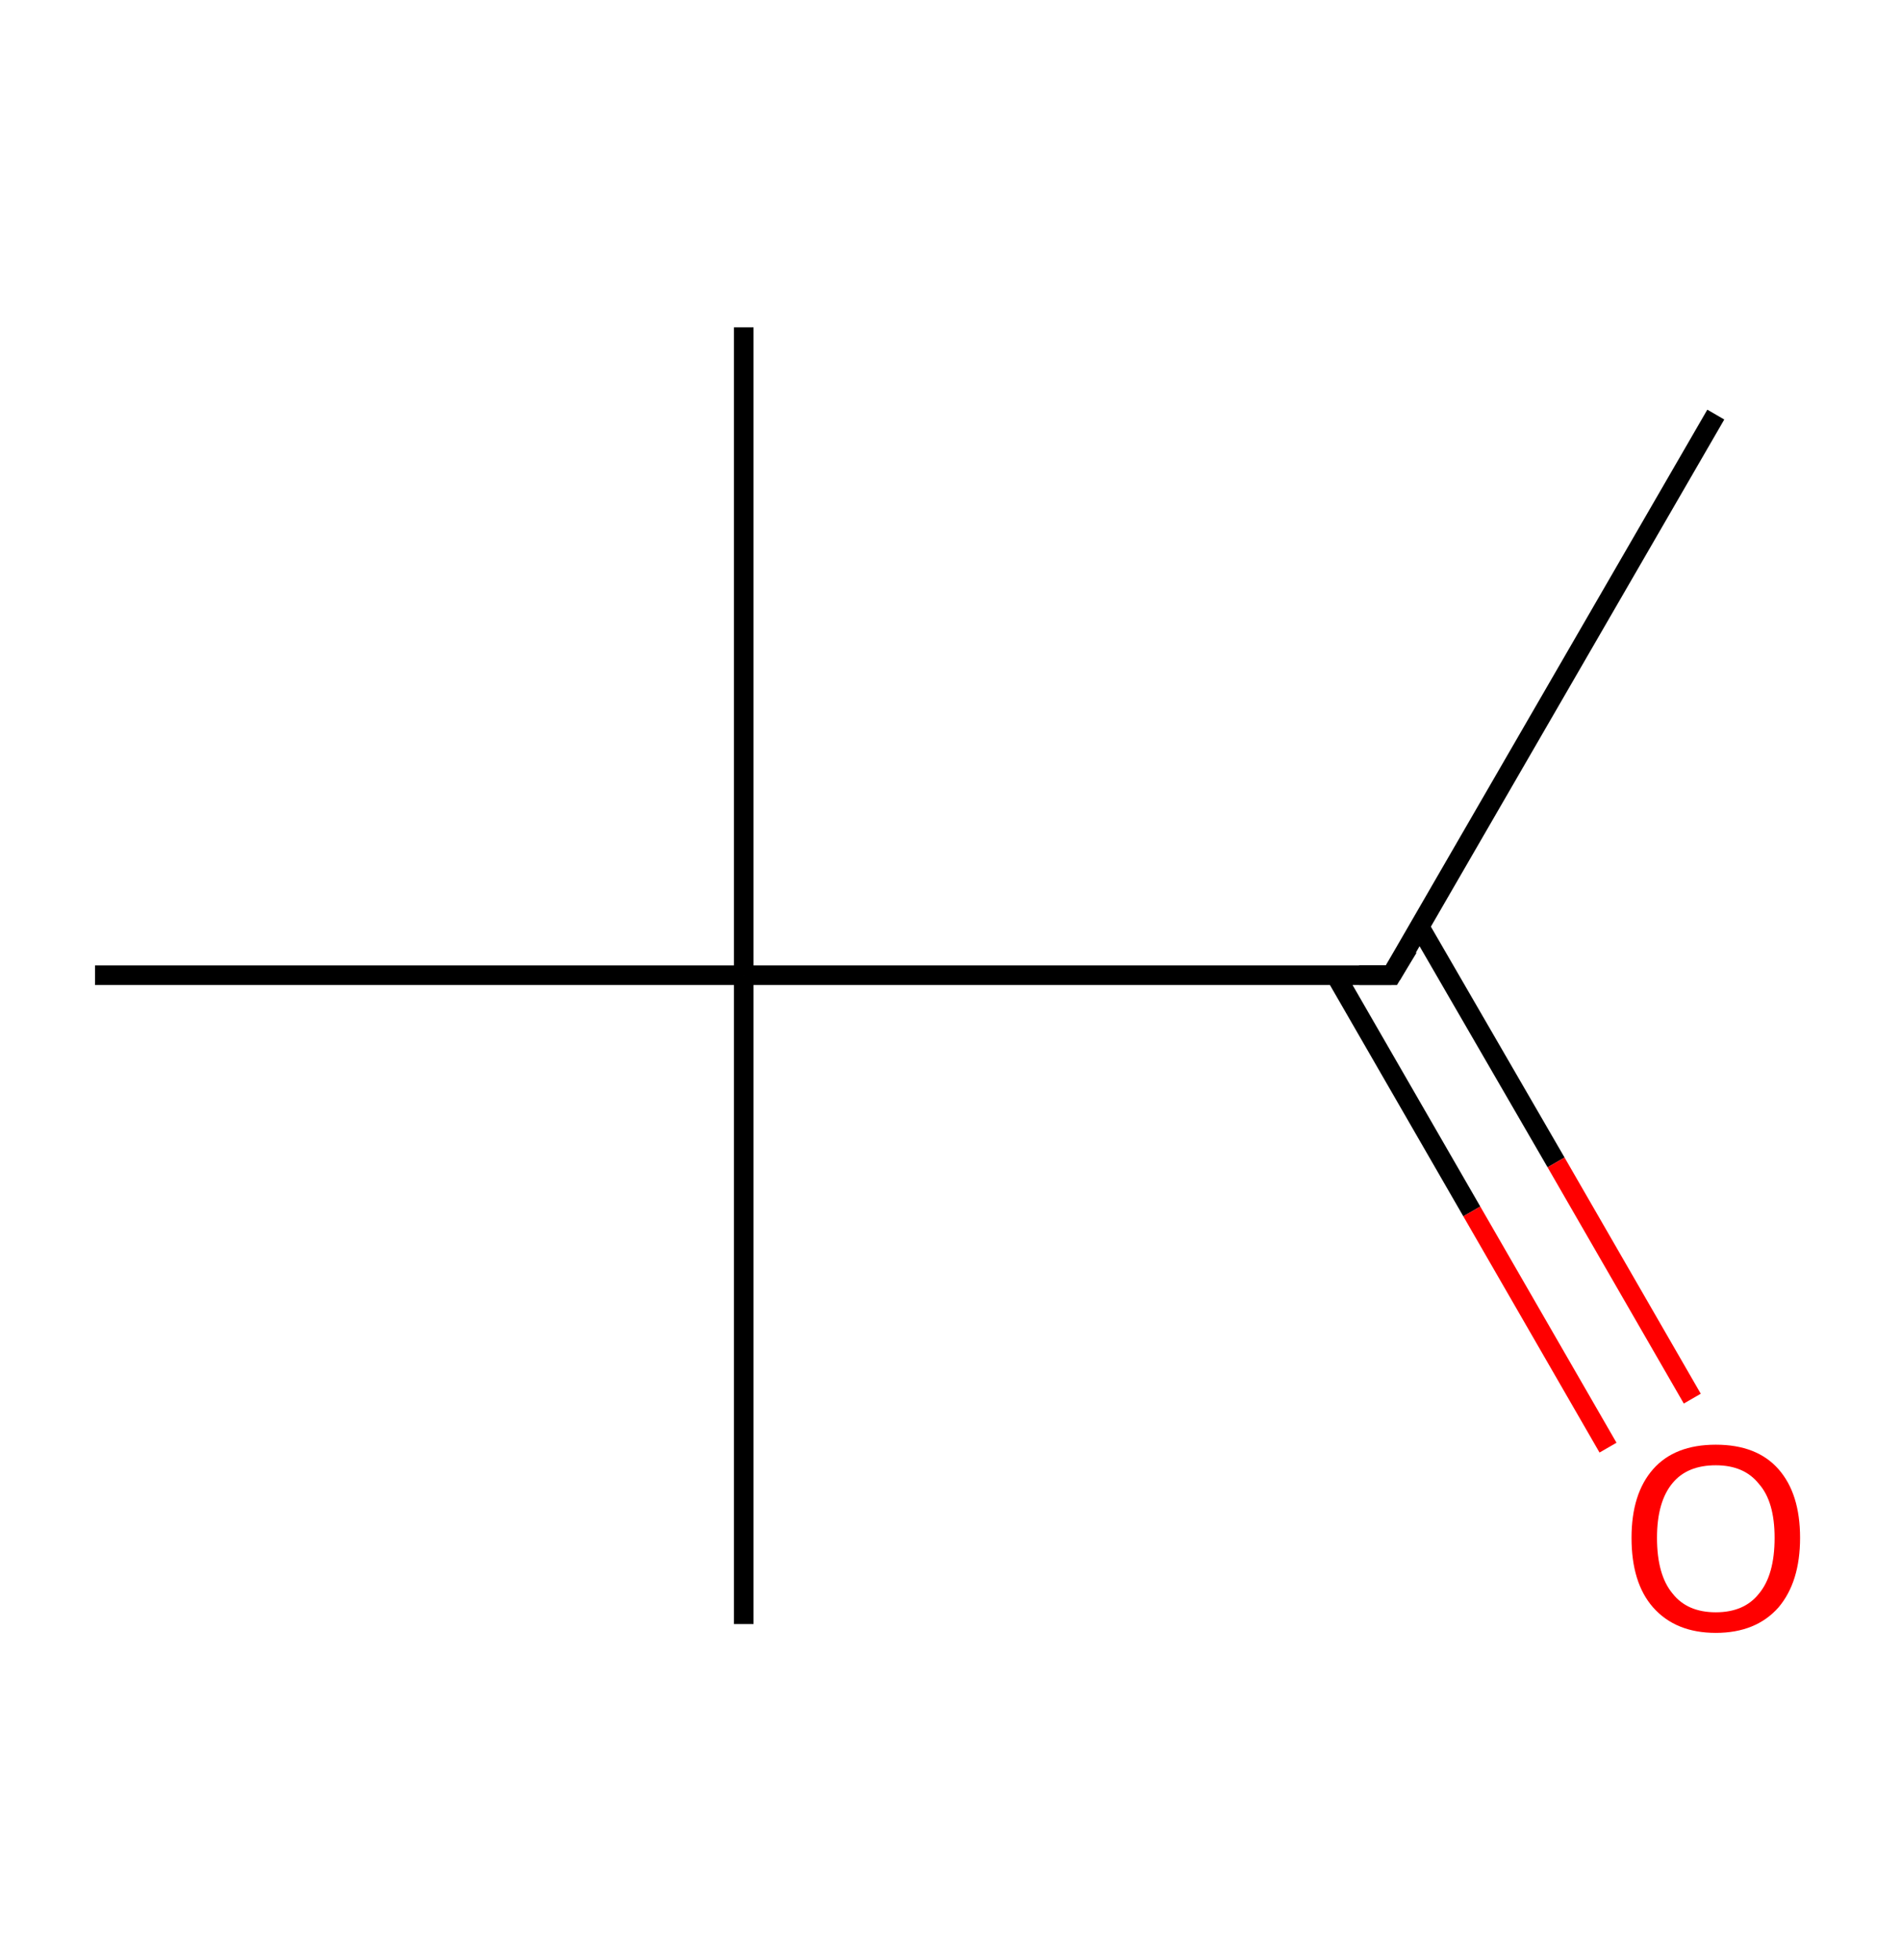 <?xml version='1.0' encoding='ASCII' standalone='yes'?>
<svg xmlns="http://www.w3.org/2000/svg" xmlns:rdkit="http://www.rdkit.org/xml" xmlns:xlink="http://www.w3.org/1999/xlink" version="1.1" baseProfile="full" xml:space="preserve" width="194px" height="200px" viewBox="0 0 194 200">
<!-- END OF HEADER -->
<rect style="opacity:1.0;fill:#FFFFFF;stroke:none" width="194.0" height="200.0" x="0.0" y="0.0"> </rect>
<path class="bond-0 atom-0 atom-1" d="M 175.1,42.3 L 142.0,99.5" style="fill:none;fill-rule:evenodd;stroke:#000000;stroke-width:2.0px;stroke-linecap:butt;stroke-linejoin:miter;stroke-opacity:1"/>
<path class="bond-1 atom-1 atom-2" d="M 136.3,99.5 L 150.2,123.6" style="fill:none;fill-rule:evenodd;stroke:#000000;stroke-width:2.0px;stroke-linecap:butt;stroke-linejoin:miter;stroke-opacity:1"/>
<path class="bond-1 atom-1 atom-2" d="M 150.2,123.6 L 164.1,147.7" style="fill:none;fill-rule:evenodd;stroke:#FF0000;stroke-width:2.0px;stroke-linecap:butt;stroke-linejoin:miter;stroke-opacity:1"/>
<path class="bond-1 atom-1 atom-2" d="M 144.9,94.6 L 158.8,118.6" style="fill:none;fill-rule:evenodd;stroke:#000000;stroke-width:2.0px;stroke-linecap:butt;stroke-linejoin:miter;stroke-opacity:1"/>
<path class="bond-1 atom-1 atom-2" d="M 158.8,118.6 L 172.7,142.7" style="fill:none;fill-rule:evenodd;stroke:#FF0000;stroke-width:2.0px;stroke-linecap:butt;stroke-linejoin:miter;stroke-opacity:1"/>
<path class="bond-2 atom-1 atom-3" d="M 142.0,99.5 L 75.9,99.5" style="fill:none;fill-rule:evenodd;stroke:#000000;stroke-width:2.0px;stroke-linecap:butt;stroke-linejoin:miter;stroke-opacity:1"/>
<path class="bond-3 atom-3 atom-4" d="M 75.9,99.5 L 75.9,165.7" style="fill:none;fill-rule:evenodd;stroke:#000000;stroke-width:2.0px;stroke-linecap:butt;stroke-linejoin:miter;stroke-opacity:1"/>
<path class="bond-4 atom-3 atom-5" d="M 75.9,99.5 L 75.9,33.4" style="fill:none;fill-rule:evenodd;stroke:#000000;stroke-width:2.0px;stroke-linecap:butt;stroke-linejoin:miter;stroke-opacity:1"/>
<path class="bond-5 atom-3 atom-6" d="M 75.9,99.5 L 9.7,99.5" style="fill:none;fill-rule:evenodd;stroke:#000000;stroke-width:2.0px;stroke-linecap:butt;stroke-linejoin:miter;stroke-opacity:1"/>
<path d="M 143.7,96.7 L 142.0,99.5 L 138.7,99.5" style="fill:none;stroke:#000000;stroke-width:2.0px;stroke-linecap:butt;stroke-linejoin:miter;stroke-opacity:1;"/>
<path class="atom-2" d="M 166.5 156.9 Q 166.5 152.4, 168.7 149.9 Q 170.9 147.4, 175.1 147.4 Q 179.3 147.4, 181.5 149.9 Q 183.7 152.4, 183.7 156.9 Q 183.7 161.4, 181.5 164.0 Q 179.2 166.6, 175.1 166.6 Q 171.0 166.6, 168.7 164.0 Q 166.5 161.5, 166.5 156.9 M 175.1 164.5 Q 178.0 164.5, 179.5 162.6 Q 181.1 160.7, 181.1 156.9 Q 181.1 153.2, 179.5 151.4 Q 178.0 149.5, 175.1 149.5 Q 172.2 149.5, 170.7 151.3 Q 169.1 153.2, 169.1 156.9 Q 169.1 160.7, 170.7 162.6 Q 172.2 164.5, 175.1 164.5 " fill="#FF0000"/>
</svg>
